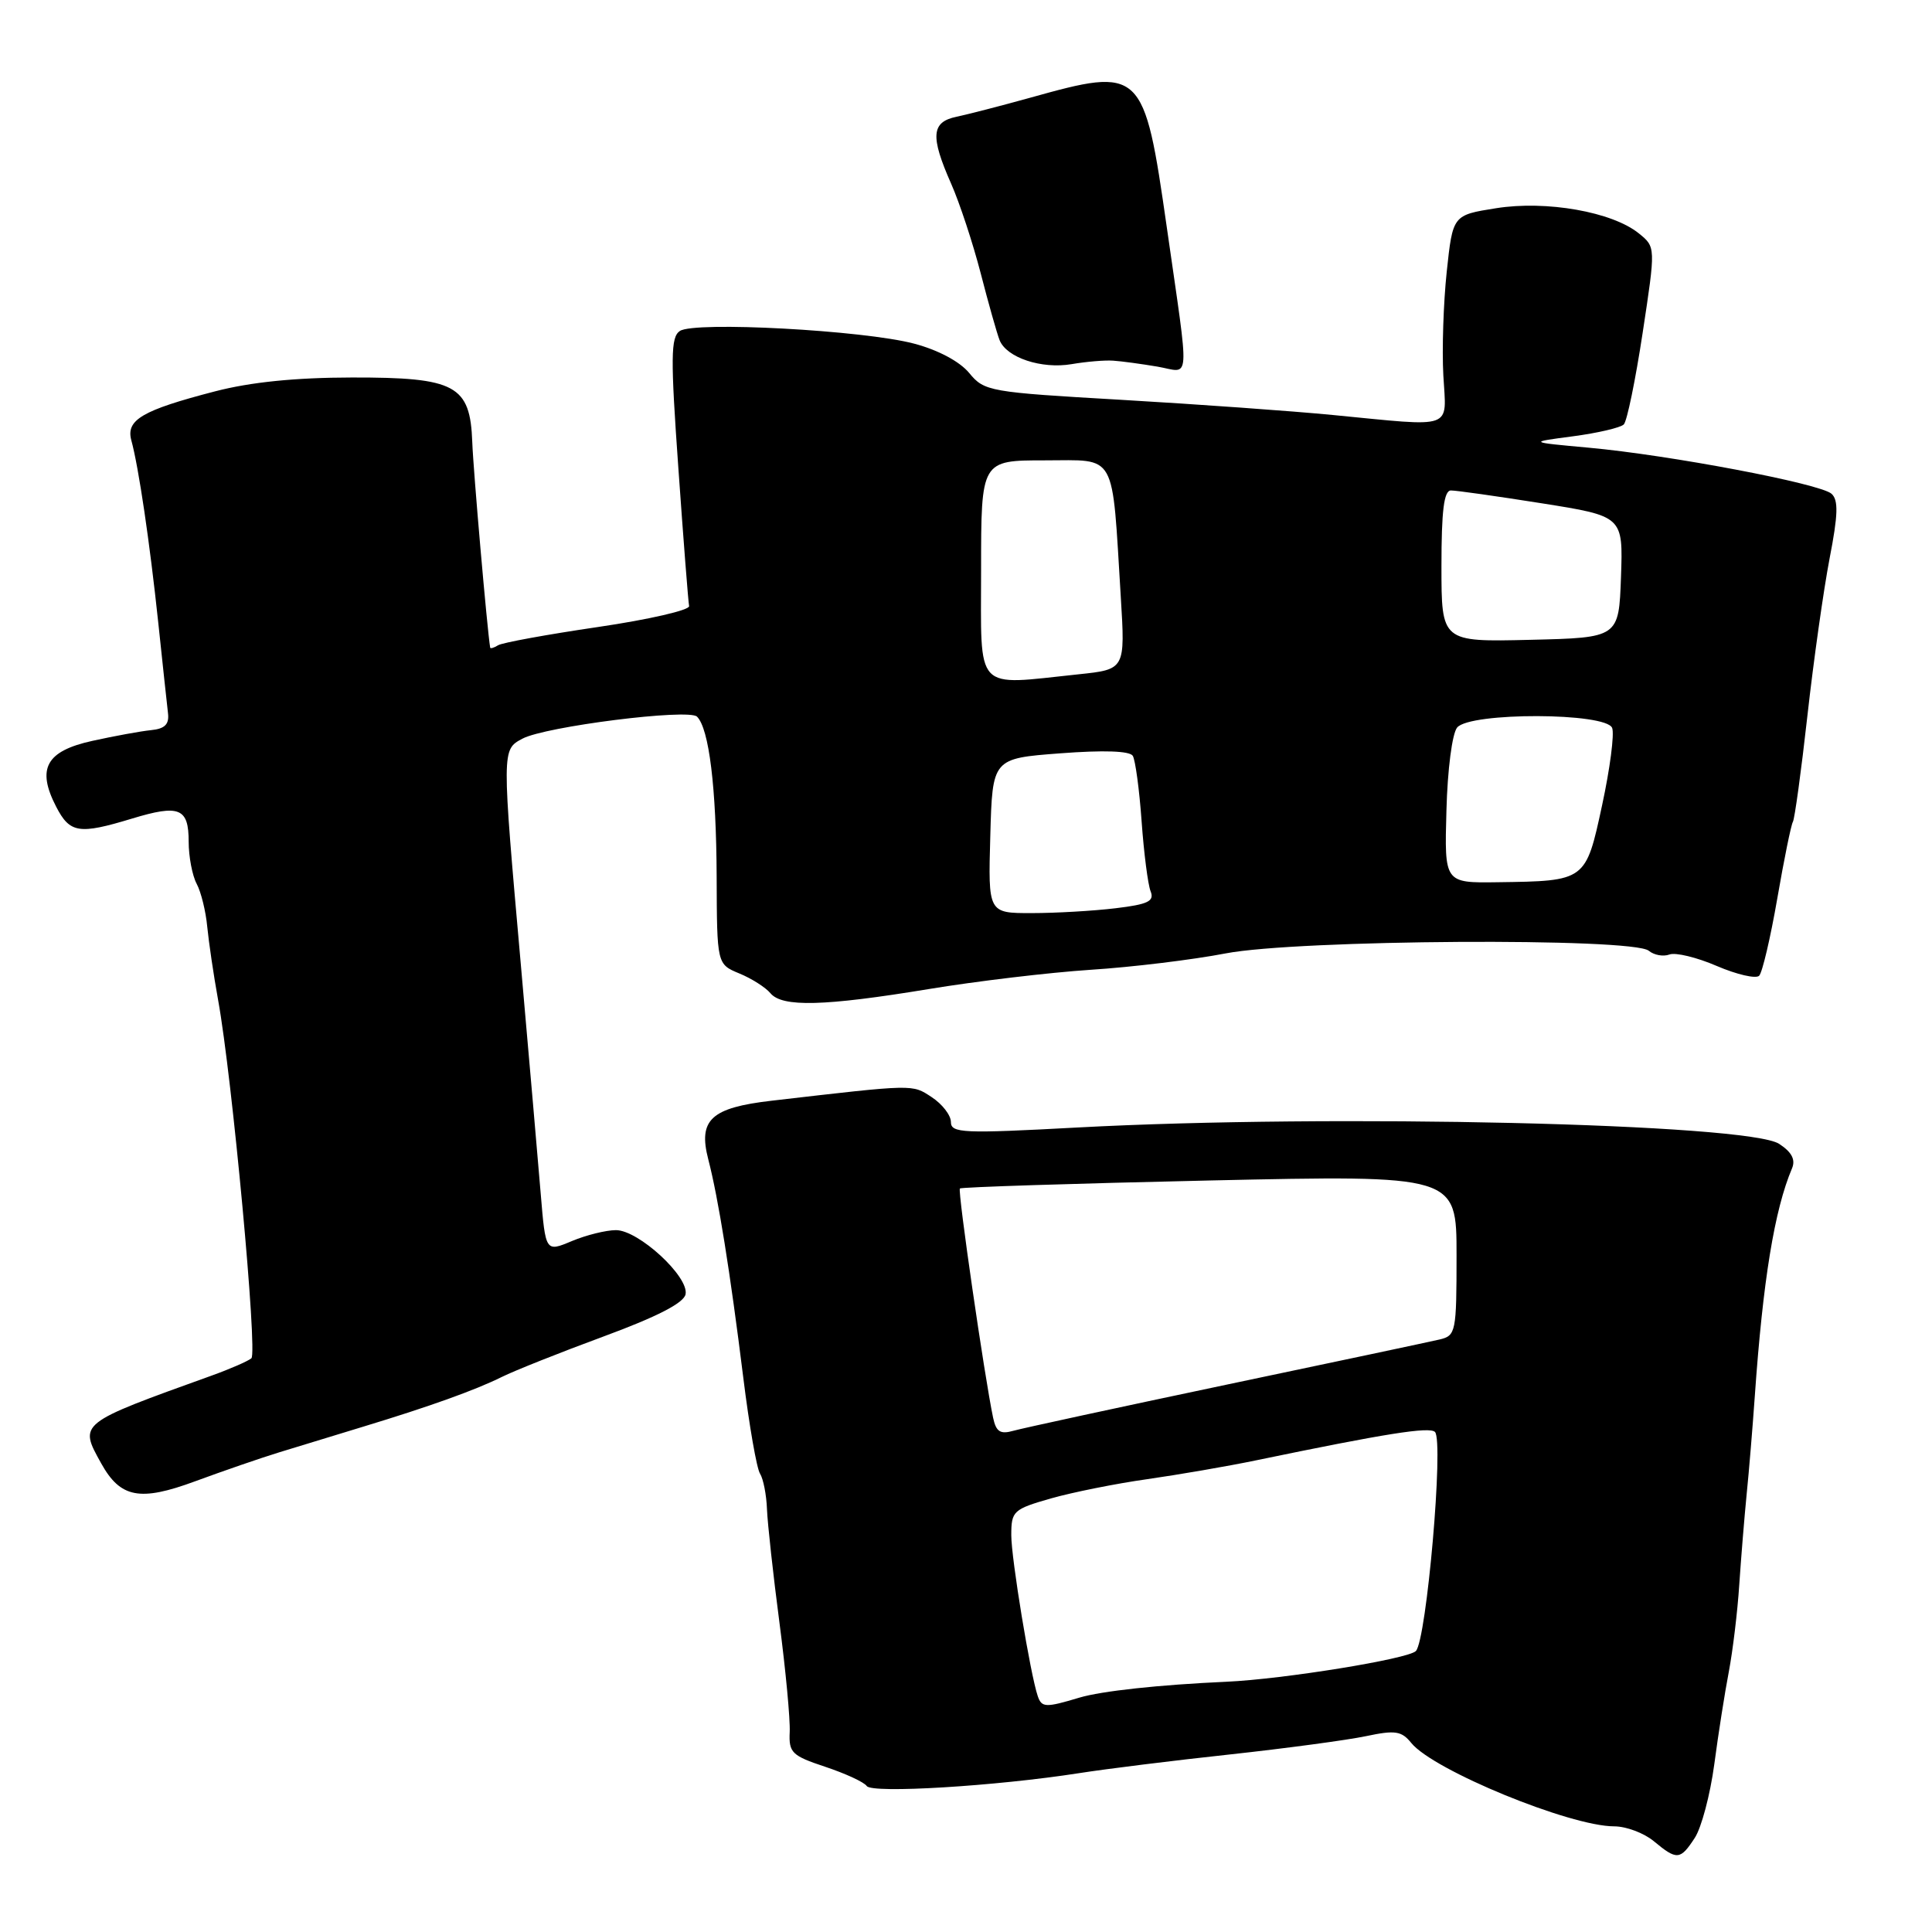 <?xml version="1.0" encoding="UTF-8" standalone="no"?>
<!DOCTYPE svg PUBLIC "-//W3C//DTD SVG 1.1//EN" "http://www.w3.org/Graphics/SVG/1.1/DTD/svg11.dtd" >
<svg xmlns="http://www.w3.org/2000/svg" xmlns:xlink="http://www.w3.org/1999/xlink" version="1.1" viewBox="0 0 256 256">
 <g >
 <path fill="currentColor"
d=" M 224.56 243.54 C 225.45 242.19 226.61 237.80 227.15 233.79 C 227.68 229.78 228.55 224.25 229.08 221.50 C 229.60 218.75 230.23 213.57 230.46 210.00 C 230.70 206.43 231.14 201.03 231.44 198.00 C 231.75 194.97 232.23 189.12 232.52 185.00 C 233.59 169.72 235.12 160.31 237.45 154.82 C 237.94 153.66 237.42 152.66 235.75 151.57 C 231.64 148.88 176.46 147.59 142.75 149.40 C 127.58 150.22 126.00 150.15 126.00 148.67 C 126.00 147.78 124.86 146.30 123.46 145.38 C 120.83 143.66 121.33 143.64 102.25 145.85 C 94.21 146.78 92.49 148.37 93.85 153.62 C 95.18 158.75 96.74 168.46 98.49 182.55 C 99.27 188.87 100.27 194.60 100.71 195.27 C 101.14 195.95 101.56 198.07 101.63 200.00 C 101.71 201.93 102.45 208.68 103.28 215.00 C 104.11 221.32 104.72 227.85 104.64 229.50 C 104.51 232.24 104.92 232.64 109.35 234.11 C 112.02 235.00 114.50 236.14 114.85 236.66 C 115.55 237.67 131.92 236.68 143.00 234.95 C 146.57 234.39 155.57 233.27 163.00 232.47 C 170.43 231.66 178.53 230.57 181.00 230.05 C 184.88 229.23 185.71 229.36 187.00 230.95 C 189.93 234.57 208.03 242.00 213.89 242.00 C 215.48 242.00 217.84 242.89 219.14 243.97 C 222.20 246.51 222.64 246.48 224.56 243.54 Z  M 37.00 192.44 C 39.48 191.68 44.42 190.17 48.00 189.08 C 56.93 186.37 62.95 184.21 66.50 182.45 C 68.15 181.63 74.22 179.21 80.00 177.08 C 87.08 174.47 90.61 172.65 90.84 171.50 C 91.31 169.17 84.61 163.00 81.62 163.00 C 80.31 163.00 77.68 163.65 75.77 164.45 C 72.29 165.91 72.29 165.91 71.65 158.20 C 71.30 153.97 70.12 140.38 69.03 128.00 C 66.48 99.21 66.48 99.35 69.22 97.88 C 72.24 96.26 91.26 93.86 92.36 94.96 C 93.96 96.56 94.91 104.35 94.96 116.13 C 95.00 127.76 95.00 127.76 97.97 128.99 C 99.60 129.66 101.45 130.84 102.09 131.61 C 103.65 133.48 109.20 133.34 123.04 131.06 C 129.38 130.01 139.06 128.86 144.54 128.50 C 150.02 128.15 158.06 127.17 162.41 126.33 C 171.91 124.50 216.35 124.22 218.47 125.98 C 219.17 126.56 220.40 126.78 221.20 126.48 C 222.00 126.17 224.83 126.85 227.49 128.00 C 230.15 129.14 232.68 129.72 233.10 129.29 C 233.52 128.85 234.60 124.25 235.50 119.05 C 236.40 113.85 237.33 109.28 237.57 108.89 C 237.80 108.51 238.67 102.19 239.49 94.85 C 240.31 87.51 241.64 78.12 242.43 74.00 C 243.56 68.20 243.61 66.26 242.69 65.43 C 241.20 64.08 221.18 60.29 210.50 59.32 C 202.50 58.59 202.50 58.59 208.44 57.81 C 211.70 57.38 214.73 56.67 215.16 56.24 C 215.59 55.81 216.71 50.35 217.66 44.10 C 219.39 32.73 219.39 32.73 217.16 30.93 C 213.64 28.07 204.90 26.53 198.24 27.59 C 192.50 28.50 192.50 28.50 191.70 36.00 C 191.26 40.12 191.06 46.31 191.25 49.75 C 191.65 57.03 192.93 56.57 176.61 54.99 C 171.17 54.46 158.57 53.56 148.61 52.98 C 131.07 51.97 130.43 51.86 128.43 49.43 C 127.17 47.90 124.30 46.37 121.11 45.53 C 114.41 43.76 91.99 42.55 90.08 43.86 C 88.87 44.68 88.84 47.34 89.89 62.08 C 90.56 71.58 91.20 79.78 91.31 80.31 C 91.41 80.84 85.99 82.09 79.25 83.08 C 72.51 84.07 66.54 85.16 66.00 85.50 C 65.45 85.84 64.98 85.98 64.95 85.81 C 64.55 83.41 62.71 62.25 62.58 58.62 C 62.31 51.03 60.39 50.00 46.64 50.02 C 39.14 50.03 33.21 50.63 28.48 51.86 C 18.84 54.36 16.67 55.64 17.40 58.34 C 18.37 61.88 19.84 71.84 20.97 82.50 C 21.55 88.00 22.13 93.40 22.26 94.50 C 22.44 95.98 21.84 96.57 20.00 96.75 C 18.62 96.89 15.13 97.53 12.23 98.17 C 6.10 99.52 4.83 101.84 7.44 106.89 C 9.26 110.41 10.46 110.60 17.48 108.47 C 23.77 106.56 25.00 107.06 25.00 111.53 C 25.00 113.51 25.48 116.02 26.06 117.11 C 26.64 118.19 27.27 120.75 27.46 122.79 C 27.66 124.83 28.30 129.20 28.90 132.50 C 30.77 142.80 34.15 179.25 33.31 179.98 C 32.86 180.36 30.48 181.40 28.00 182.29 C 10.33 188.65 10.44 188.56 13.40 193.89 C 15.95 198.49 18.53 198.99 25.88 196.27 C 29.52 194.93 34.52 193.20 37.00 192.44 Z  M 147.50 47.79 C 148.60 47.86 151.24 48.22 153.37 48.58 C 157.80 49.34 157.66 51.48 154.61 30.14 C 151.59 9.07 151.32 8.81 136.50 12.95 C 132.65 14.02 128.26 15.15 126.75 15.47 C 123.40 16.16 123.25 18.05 126.03 24.34 C 127.15 26.87 128.91 32.21 129.95 36.22 C 130.98 40.22 132.11 44.21 132.45 45.07 C 133.37 47.39 138.01 48.93 142.00 48.25 C 143.93 47.92 146.40 47.71 147.50 47.79 Z  M 137.51 224.75 C 136.53 221.89 134.00 206.53 134.00 203.42 C 134.00 200.22 134.26 199.98 139.25 198.55 C 142.14 197.73 147.88 196.58 152.00 196.00 C 156.12 195.41 162.65 194.29 166.50 193.49 C 183.57 189.95 189.42 189.02 190.14 189.74 C 191.33 190.93 189.03 217.30 187.61 218.77 C 186.60 219.82 170.08 222.50 162.50 222.84 C 153.60 223.24 145.94 224.07 143.01 224.95 C 138.55 226.29 138.03 226.27 137.51 224.75 Z  M 131.59 187.85 C 130.46 182.48 126.87 157.79 127.19 157.48 C 127.37 157.30 142.25 156.82 160.26 156.42 C 193.00 155.70 193.00 155.70 193.00 166.33 C 193.00 176.53 192.91 176.98 190.75 177.49 C 189.51 177.78 176.80 180.48 162.50 183.48 C 148.20 186.49 135.51 189.24 134.30 189.58 C 132.54 190.08 131.99 189.73 131.59 187.85 Z  M 131.22 110.75 C 131.50 100.50 131.50 100.50 140.48 99.82 C 146.25 99.38 149.69 99.50 150.10 100.15 C 150.44 100.72 150.97 104.62 151.27 108.84 C 151.57 113.05 152.11 117.22 152.46 118.10 C 152.99 119.42 152.13 119.83 147.80 120.35 C 144.89 120.70 139.90 120.99 136.72 120.99 C 130.93 121.00 130.93 121.00 131.22 110.75 Z  M 191.66 107.40 C 191.80 101.97 192.42 97.20 193.08 96.40 C 194.79 94.35 212.83 94.40 213.62 96.46 C 213.93 97.27 213.33 101.86 212.29 106.68 C 210.12 116.76 210.14 116.74 198.45 116.90 C 191.39 117.00 191.39 117.00 191.66 107.40 Z  M 130.00 75.50 C 130.00 61.00 130.00 61.00 138.44 61.00 C 148.08 61.00 147.31 59.62 148.51 79.10 C 149.10 88.70 149.10 88.70 142.90 89.35 C 128.96 90.81 130.00 91.93 130.00 75.50 Z  M 191.00 75.03 C 191.00 67.68 191.33 65.00 192.25 64.99 C 192.94 64.98 198.35 65.75 204.29 66.69 C 215.07 68.40 215.07 68.40 214.79 76.45 C 214.50 84.50 214.50 84.50 202.75 84.78 C 191.00 85.06 191.00 85.06 191.00 75.03 Z "/>
</g>
</svg>